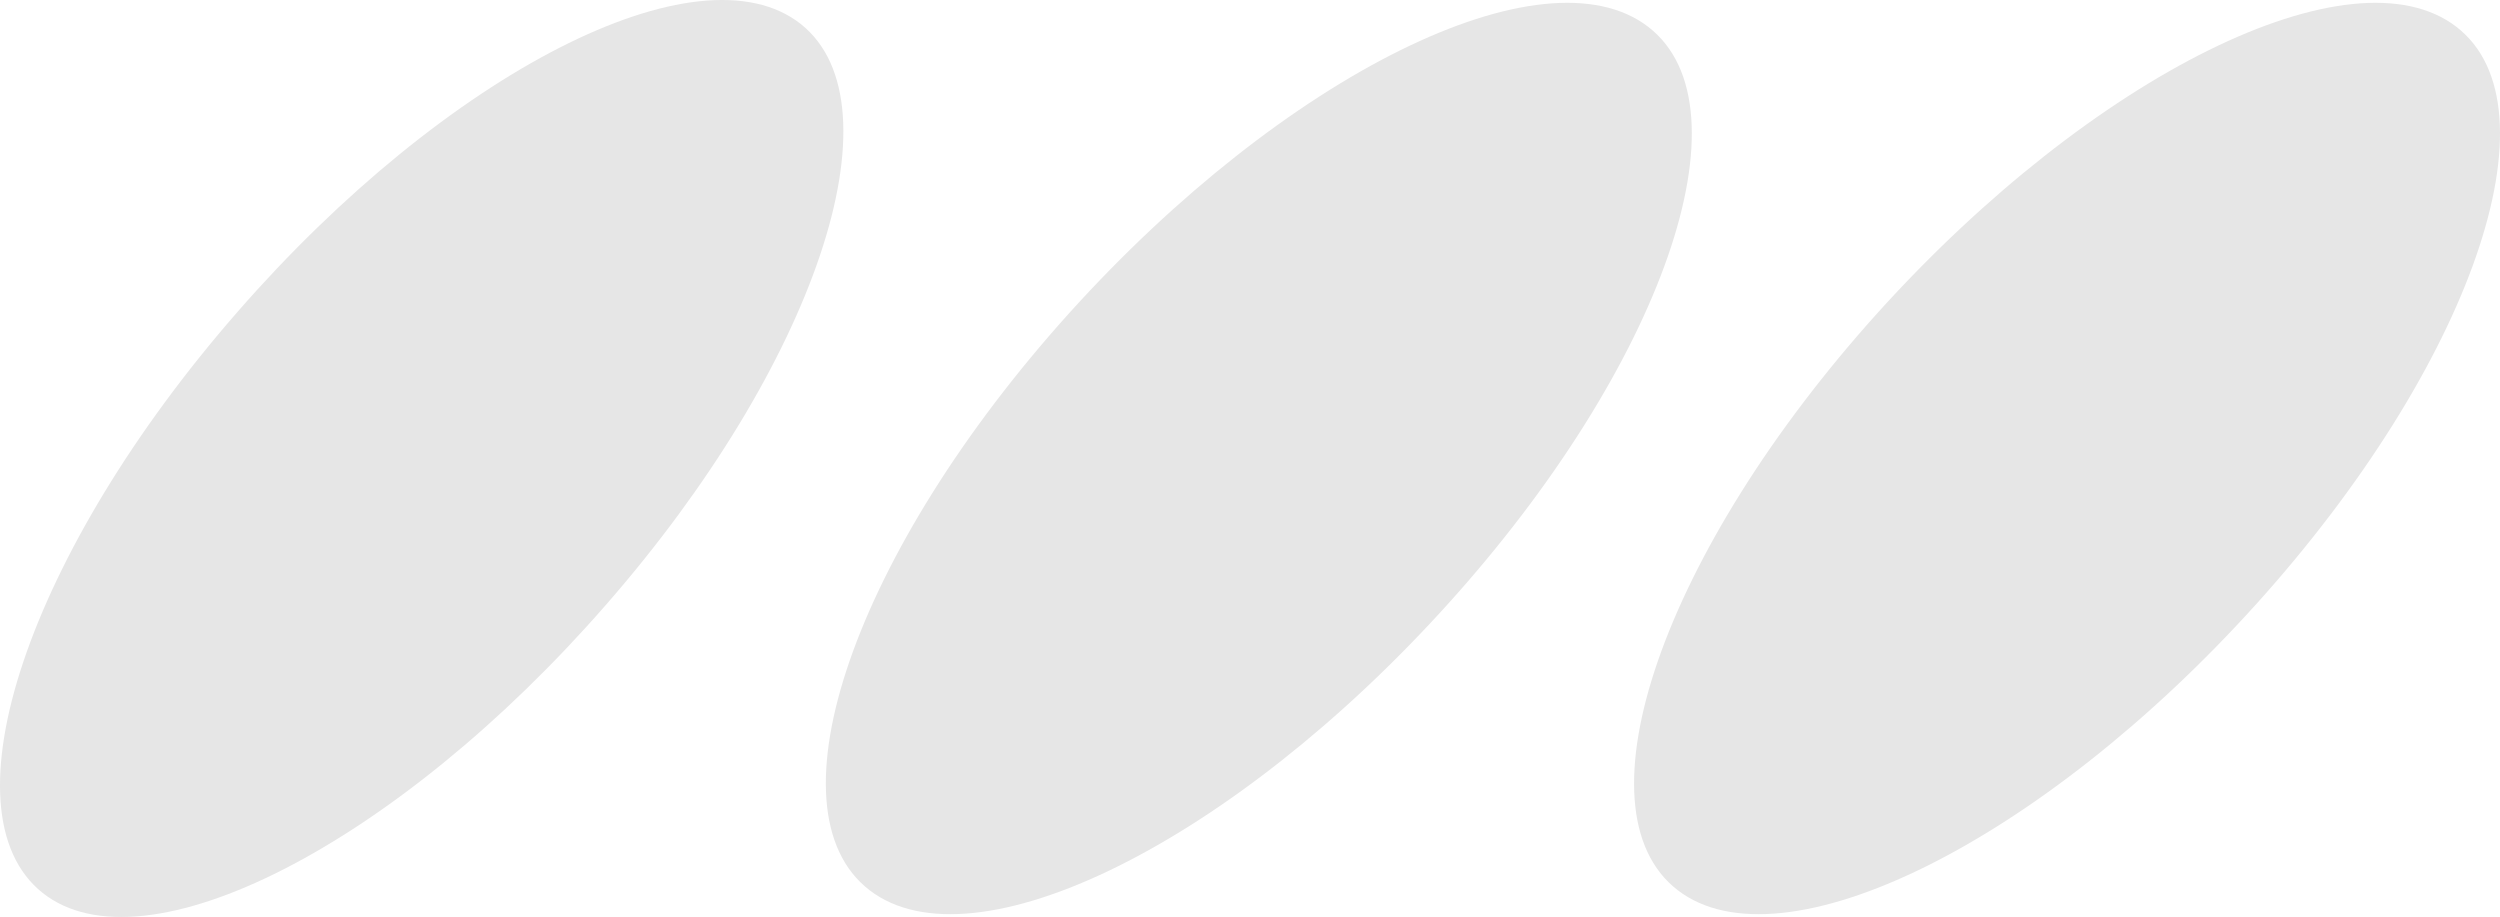 <svg xmlns="http://www.w3.org/2000/svg" width="331.043" height="121.423" viewBox="0 0 331.043 121.423">
  <g id="game-gear" transform="translate(-16.044)">
    <path id="path21" d="M47.486,41.308C75.206,9.529,108.6-7.5,122.1,3.193c13.464,10.725,1.914,45.177-25.839,76.923-27.72,31.779-61.116,48.807-74.58,38.114C8.183,107.506,19.767,73.054,47.486,41.308Z" fill="#e6e6e6"/>
    <path id="path23" d="M157.672,41.408C186.152,9.86,220.438-7.1,234.3,3.556c13.827,10.659,1.947,44.88-26.531,76.428-28.479,31.581-62.767,48.543-76.594,37.884S129.194,72.988,157.672,41.408Z" fill="#e6e6e6"/>
    <path id="path25" d="M264.692,41.408C293.171,9.86,327.492-7.1,341.318,3.556s1.946,44.88-26.5,76.428c-28.479,31.581-62.8,48.543-76.625,37.884S236.246,72.988,264.692,41.408Z" fill="#e6e6e6"/>
  </g>
</svg>
